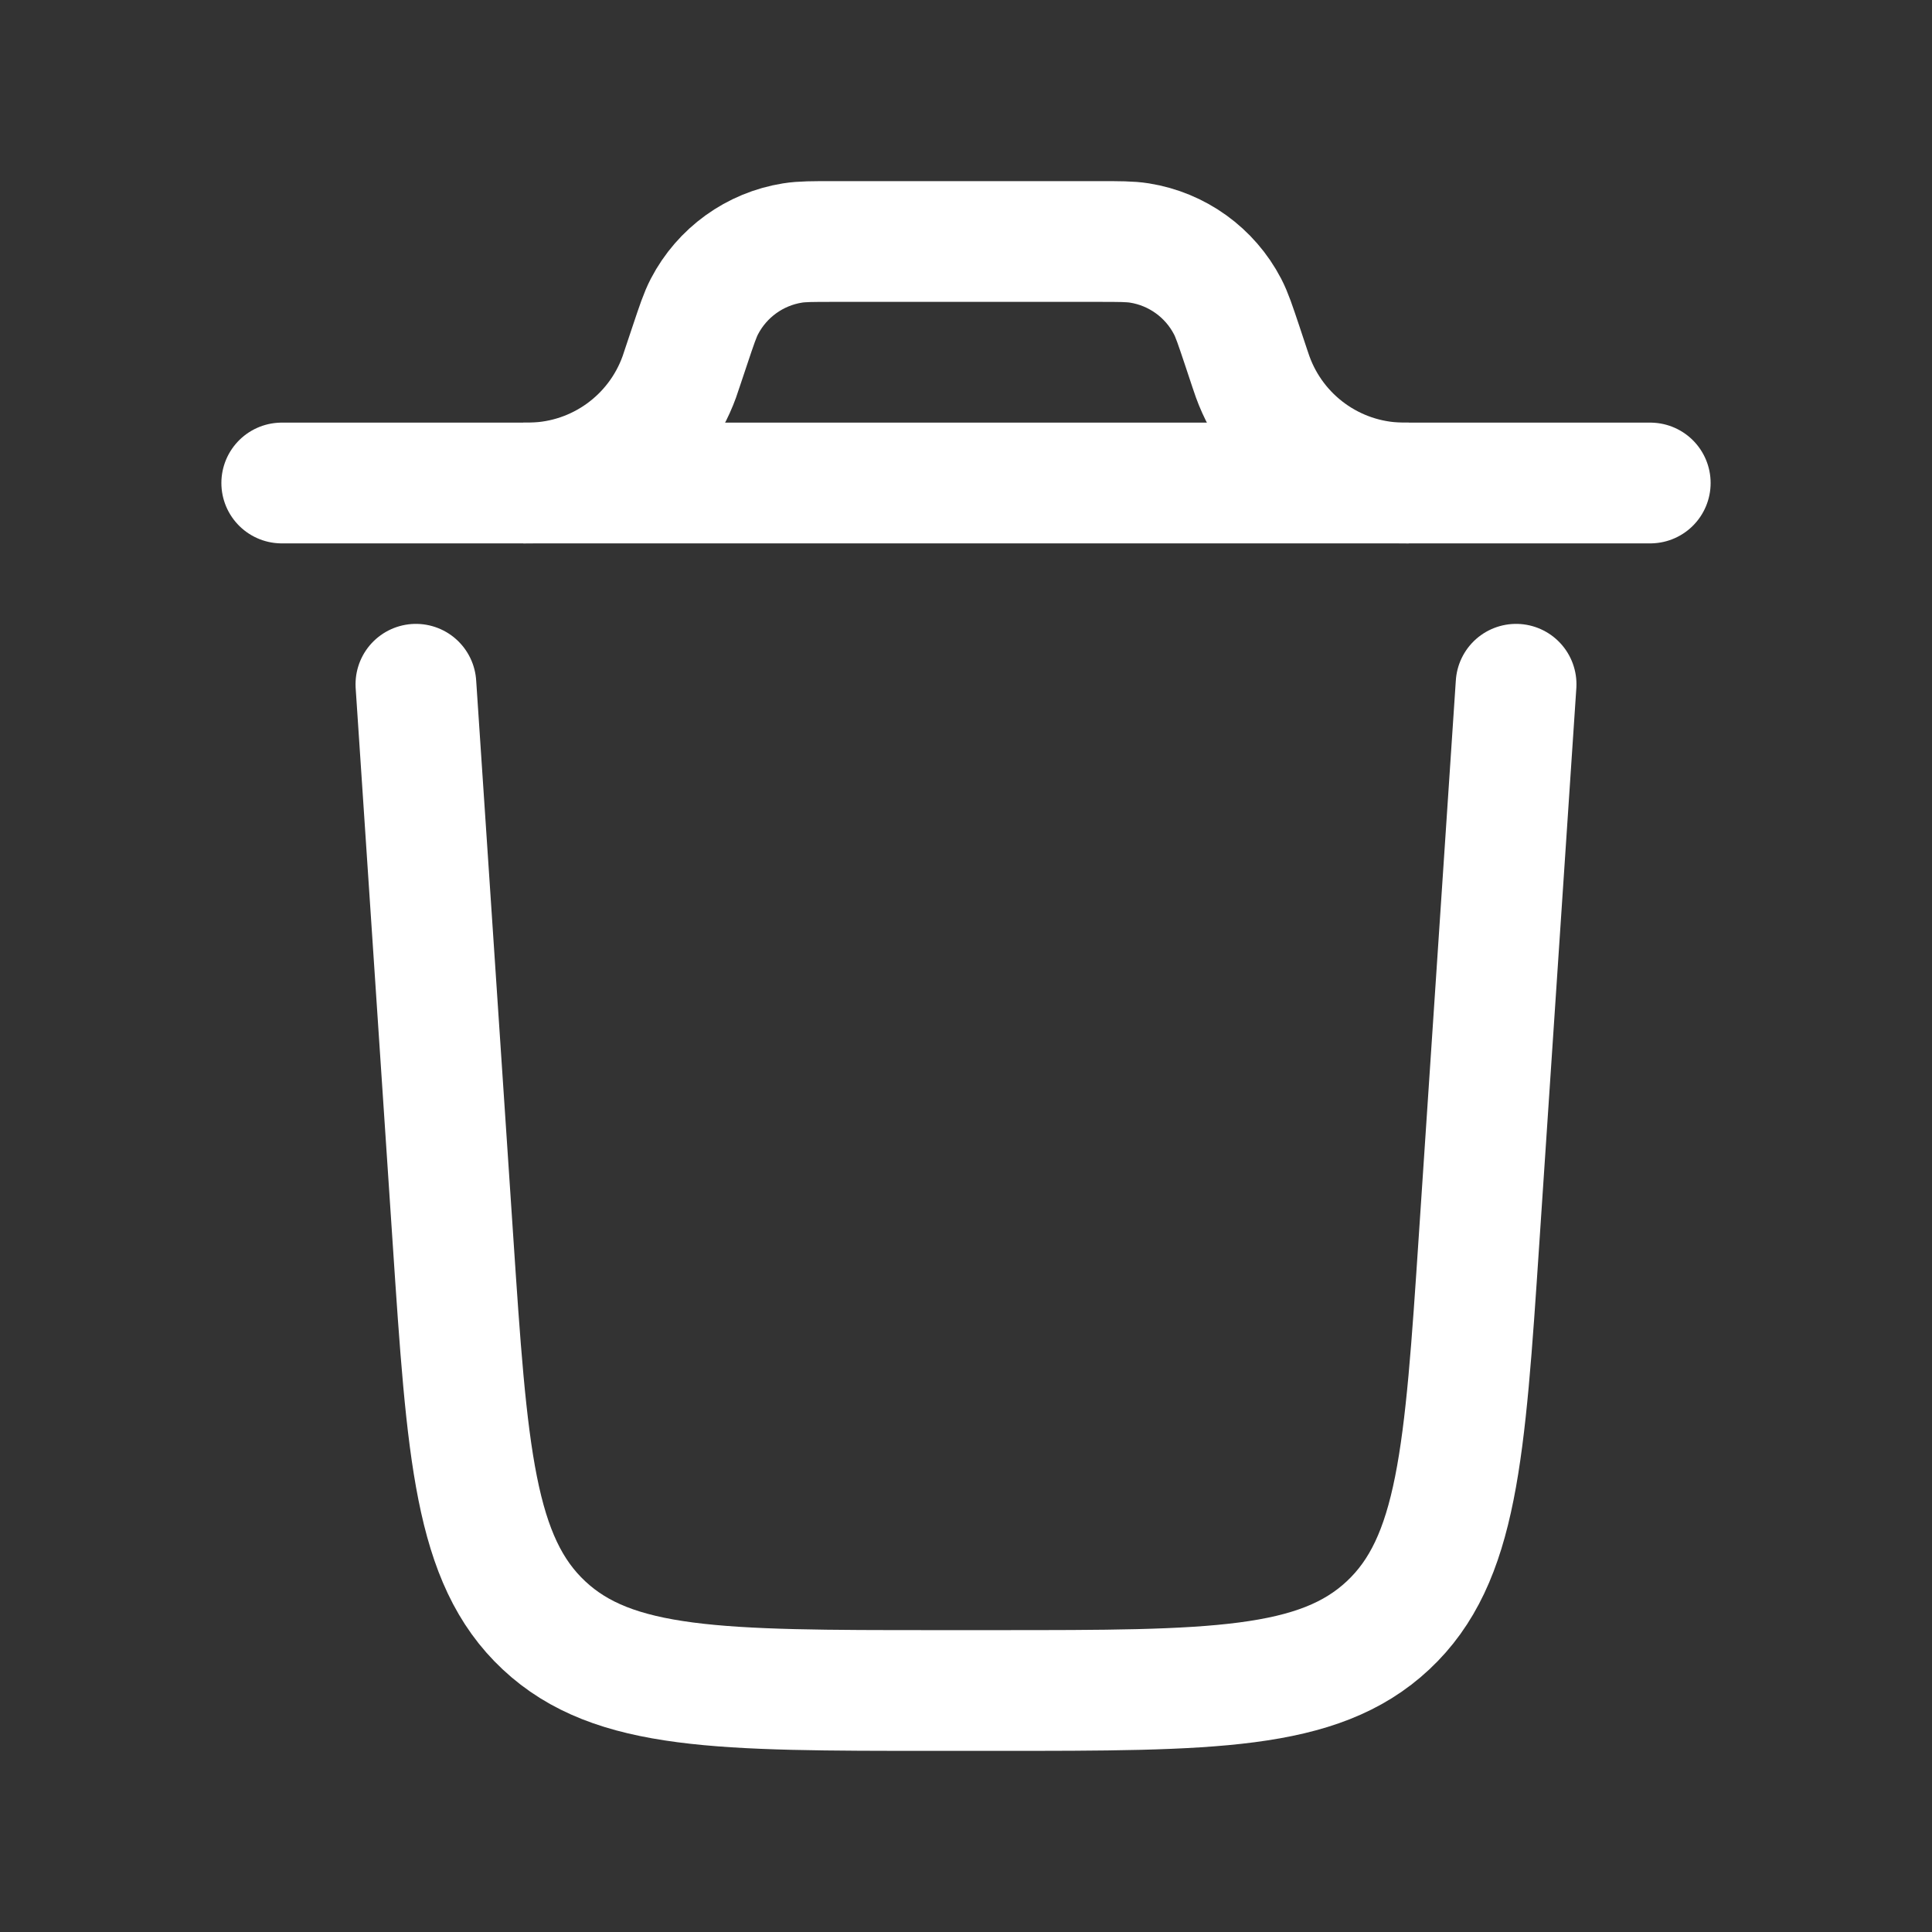 <svg width="36" height="36" viewBox="0 0 36 36" fill="none" xmlns="http://www.w3.org/2000/svg">
<rect x="0" y="0" width="36" height="36" fill="#333333" stroke="none"/>
<path d="M30.75 9H5.25" stroke="white" stroke-width="2.25" stroke-linecap="round"/>
<path d="M28.25 12.75L27.56 23.099C27.295 27.081 27.162 29.072 25.864 30.286C24.567 31.5 22.571 31.5 18.58 31.5H17.42C13.429 31.5 11.433 31.5 10.136 30.286C8.838 29.072 8.705 27.081 8.44 23.099L7.75 12.75" stroke="white" stroke-width="2.25" stroke-linecap="round"/>
<path d="M9.75 9C9.834 9 9.876 9 9.914 8.999C11.149 8.968 12.239 8.182 12.659 7.02C12.672 6.985 12.685 6.945 12.711 6.865L12.857 6.429C12.982 6.056 13.044 5.869 13.126 5.711C13.455 5.079 14.064 4.64 14.767 4.528C14.943 4.5 15.14 4.5 15.533 4.5H20.467C20.86 4.5 21.057 4.5 21.233 4.528C21.936 4.64 22.545 5.079 22.874 5.711C22.956 5.869 23.018 6.056 23.143 6.429L23.288 6.865C23.315 6.945 23.328 6.985 23.341 7.02C23.762 8.182 24.851 8.968 26.086 8.999C26.124 9 26.166 9 26.25 9" stroke="white" stroke-width="2.25"/>
</svg>
